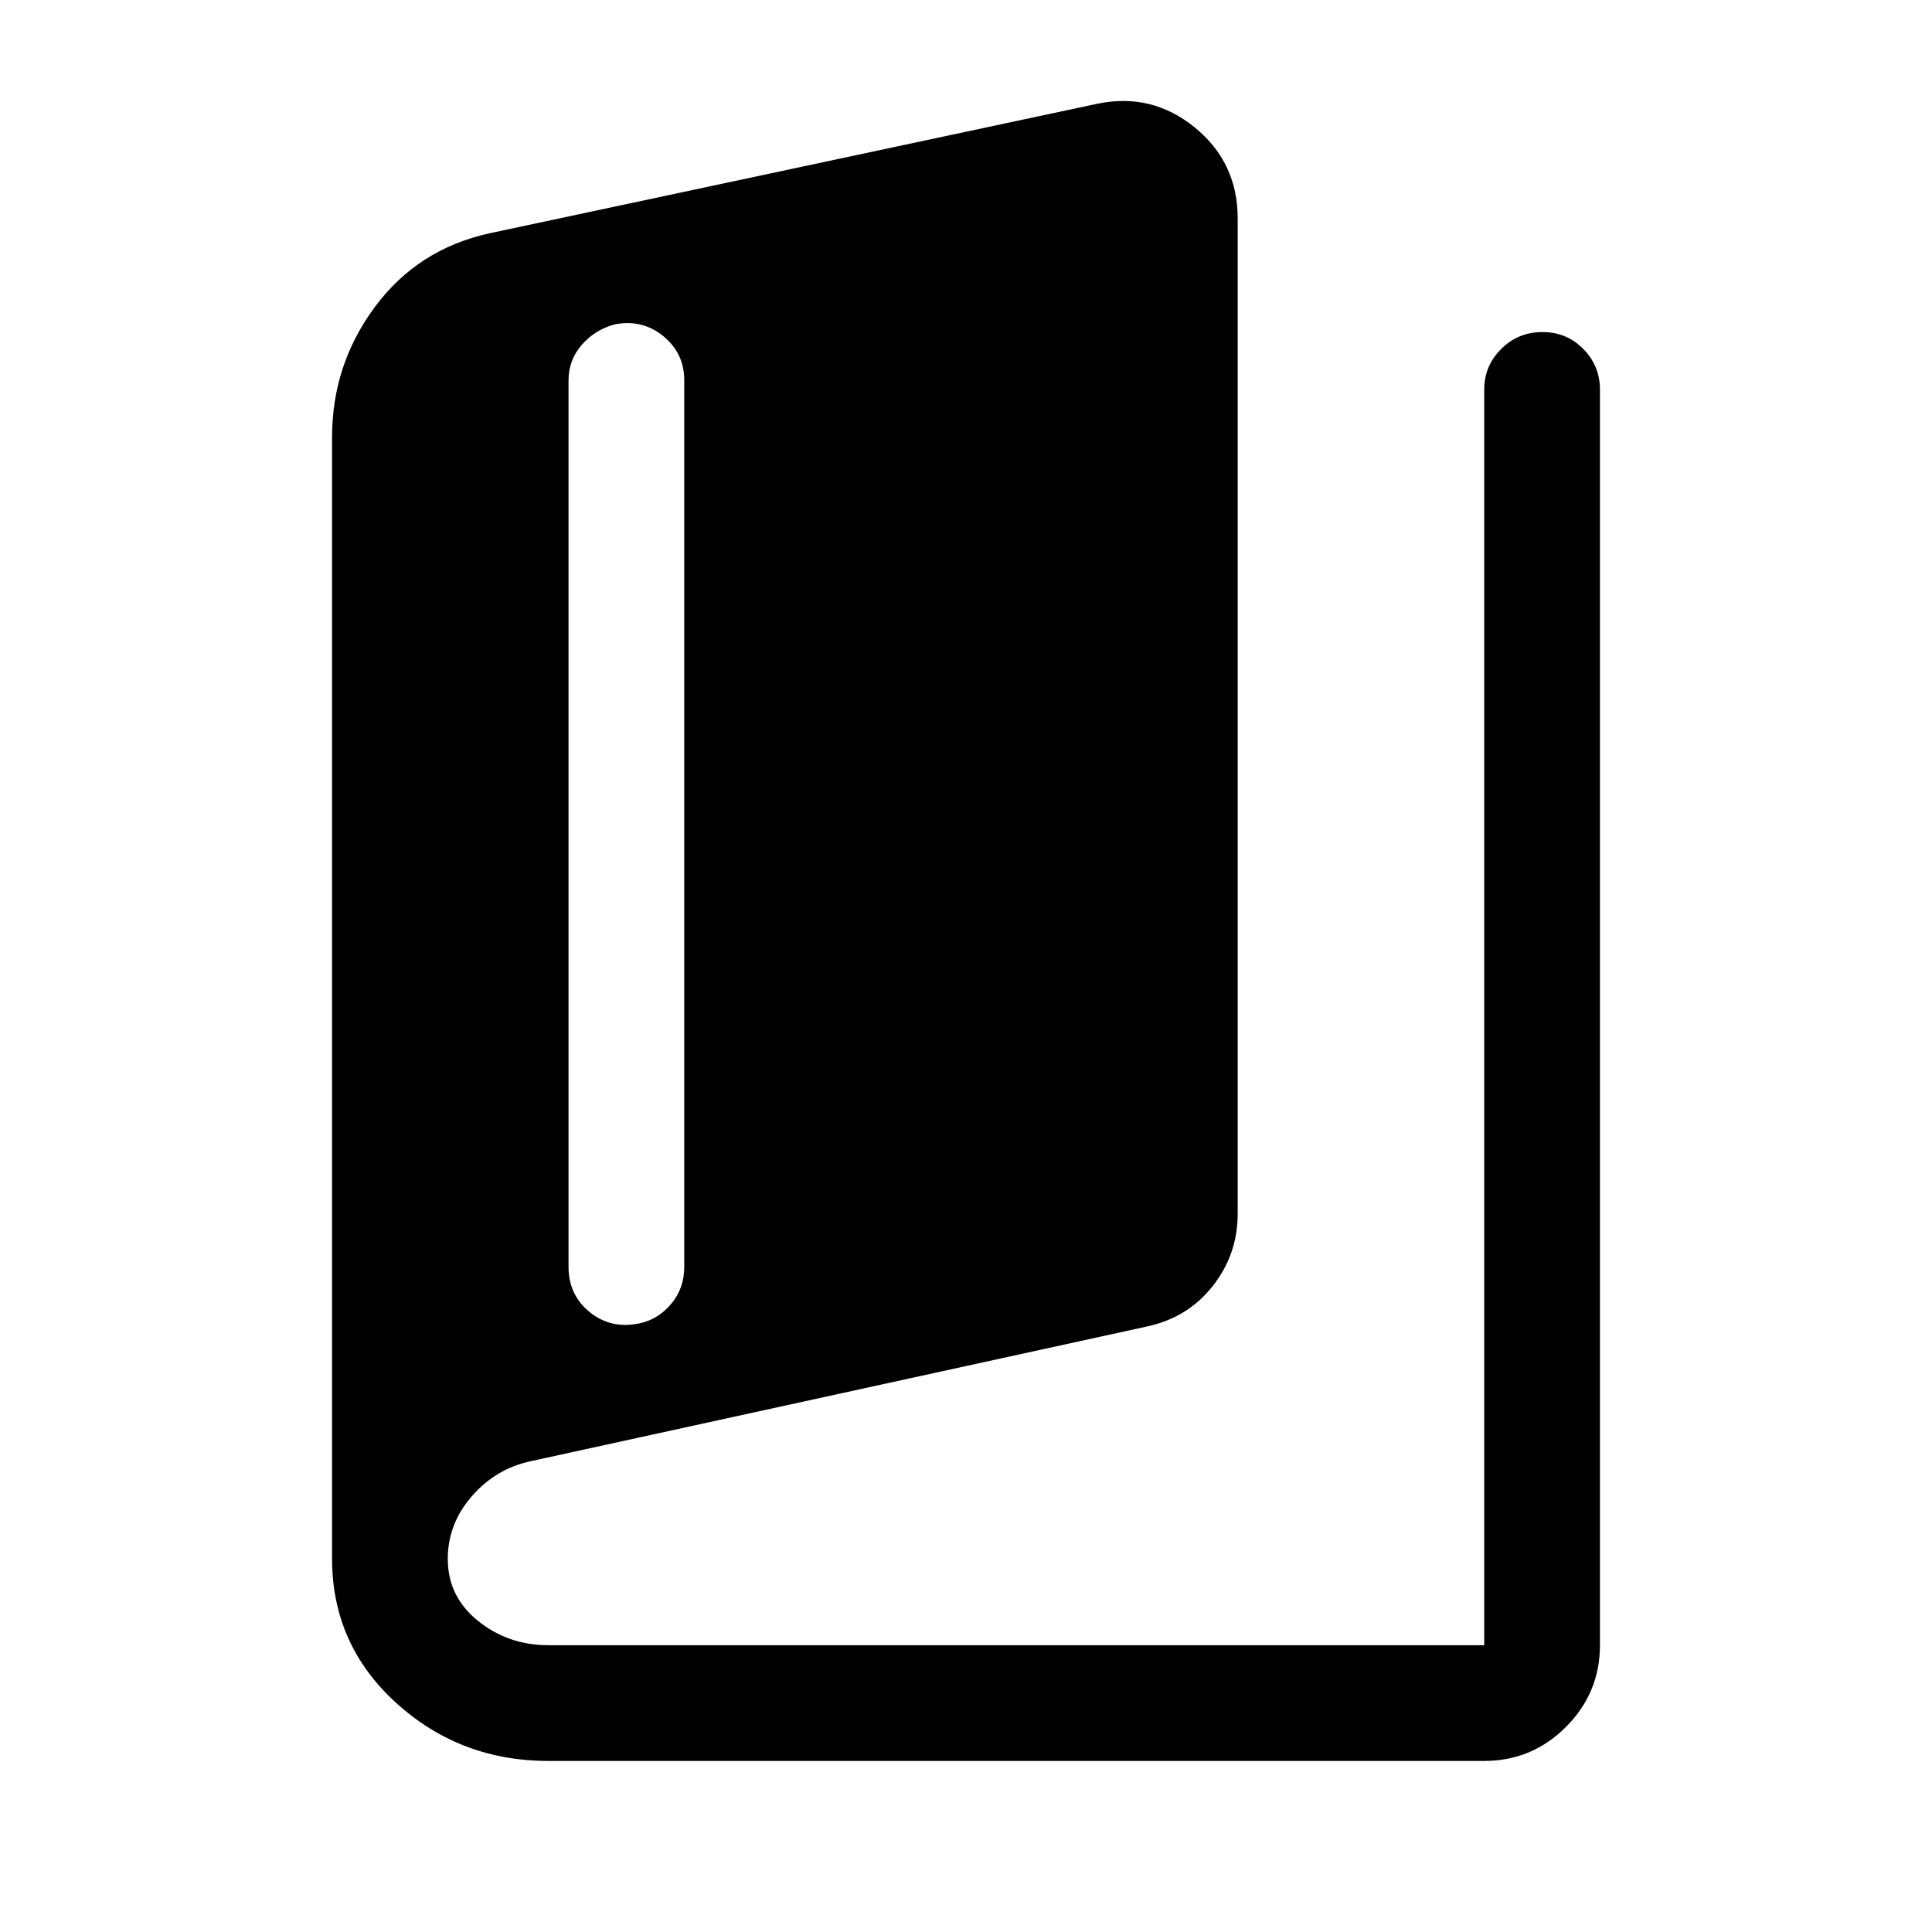 <svg xmlns="http://www.w3.org/2000/svg" height="48" viewBox="0 -960 960 960" width="48"><path d="M272.5-85q-43.977 0-75.739-28.917Q165-142.835 165-185.5v-557.243q0-36.106 21.309-64.79 21.309-28.685 56.842-36.527L545.5-908.5q26.974-5.5 48.237 11.885Q615-879.23 615-851.5V-357q0 20.182-12.25 35.841Q590.5-305.5 570.5-301L264-234q-17.5 3.665-29.5 17.41-12 13.745-12 31.239 0 18.639 15 30.745 15 12.106 35 12.106h465v-624q0-11.675 8.425-20.088 8.426-8.412 20.5-8.412 12.075 0 20.325 8.412Q795-778.175 795-766.5v624q0 23.719-16.891 40.609Q761.219-85 737.5-85h-465Zm45.157-217.397q9.337-1.98 15.84-9.698Q340-319.814 340-330.5V-771q0-13.522-10.453-22.011-10.453-8.489-24.086-5.799-9.608 2.517-16.285 10.066-6.676 7.55-6.676 17.744v440.5q0 13.922 10.495 22.461 10.495 8.539 24.662 5.642Z"/></svg>